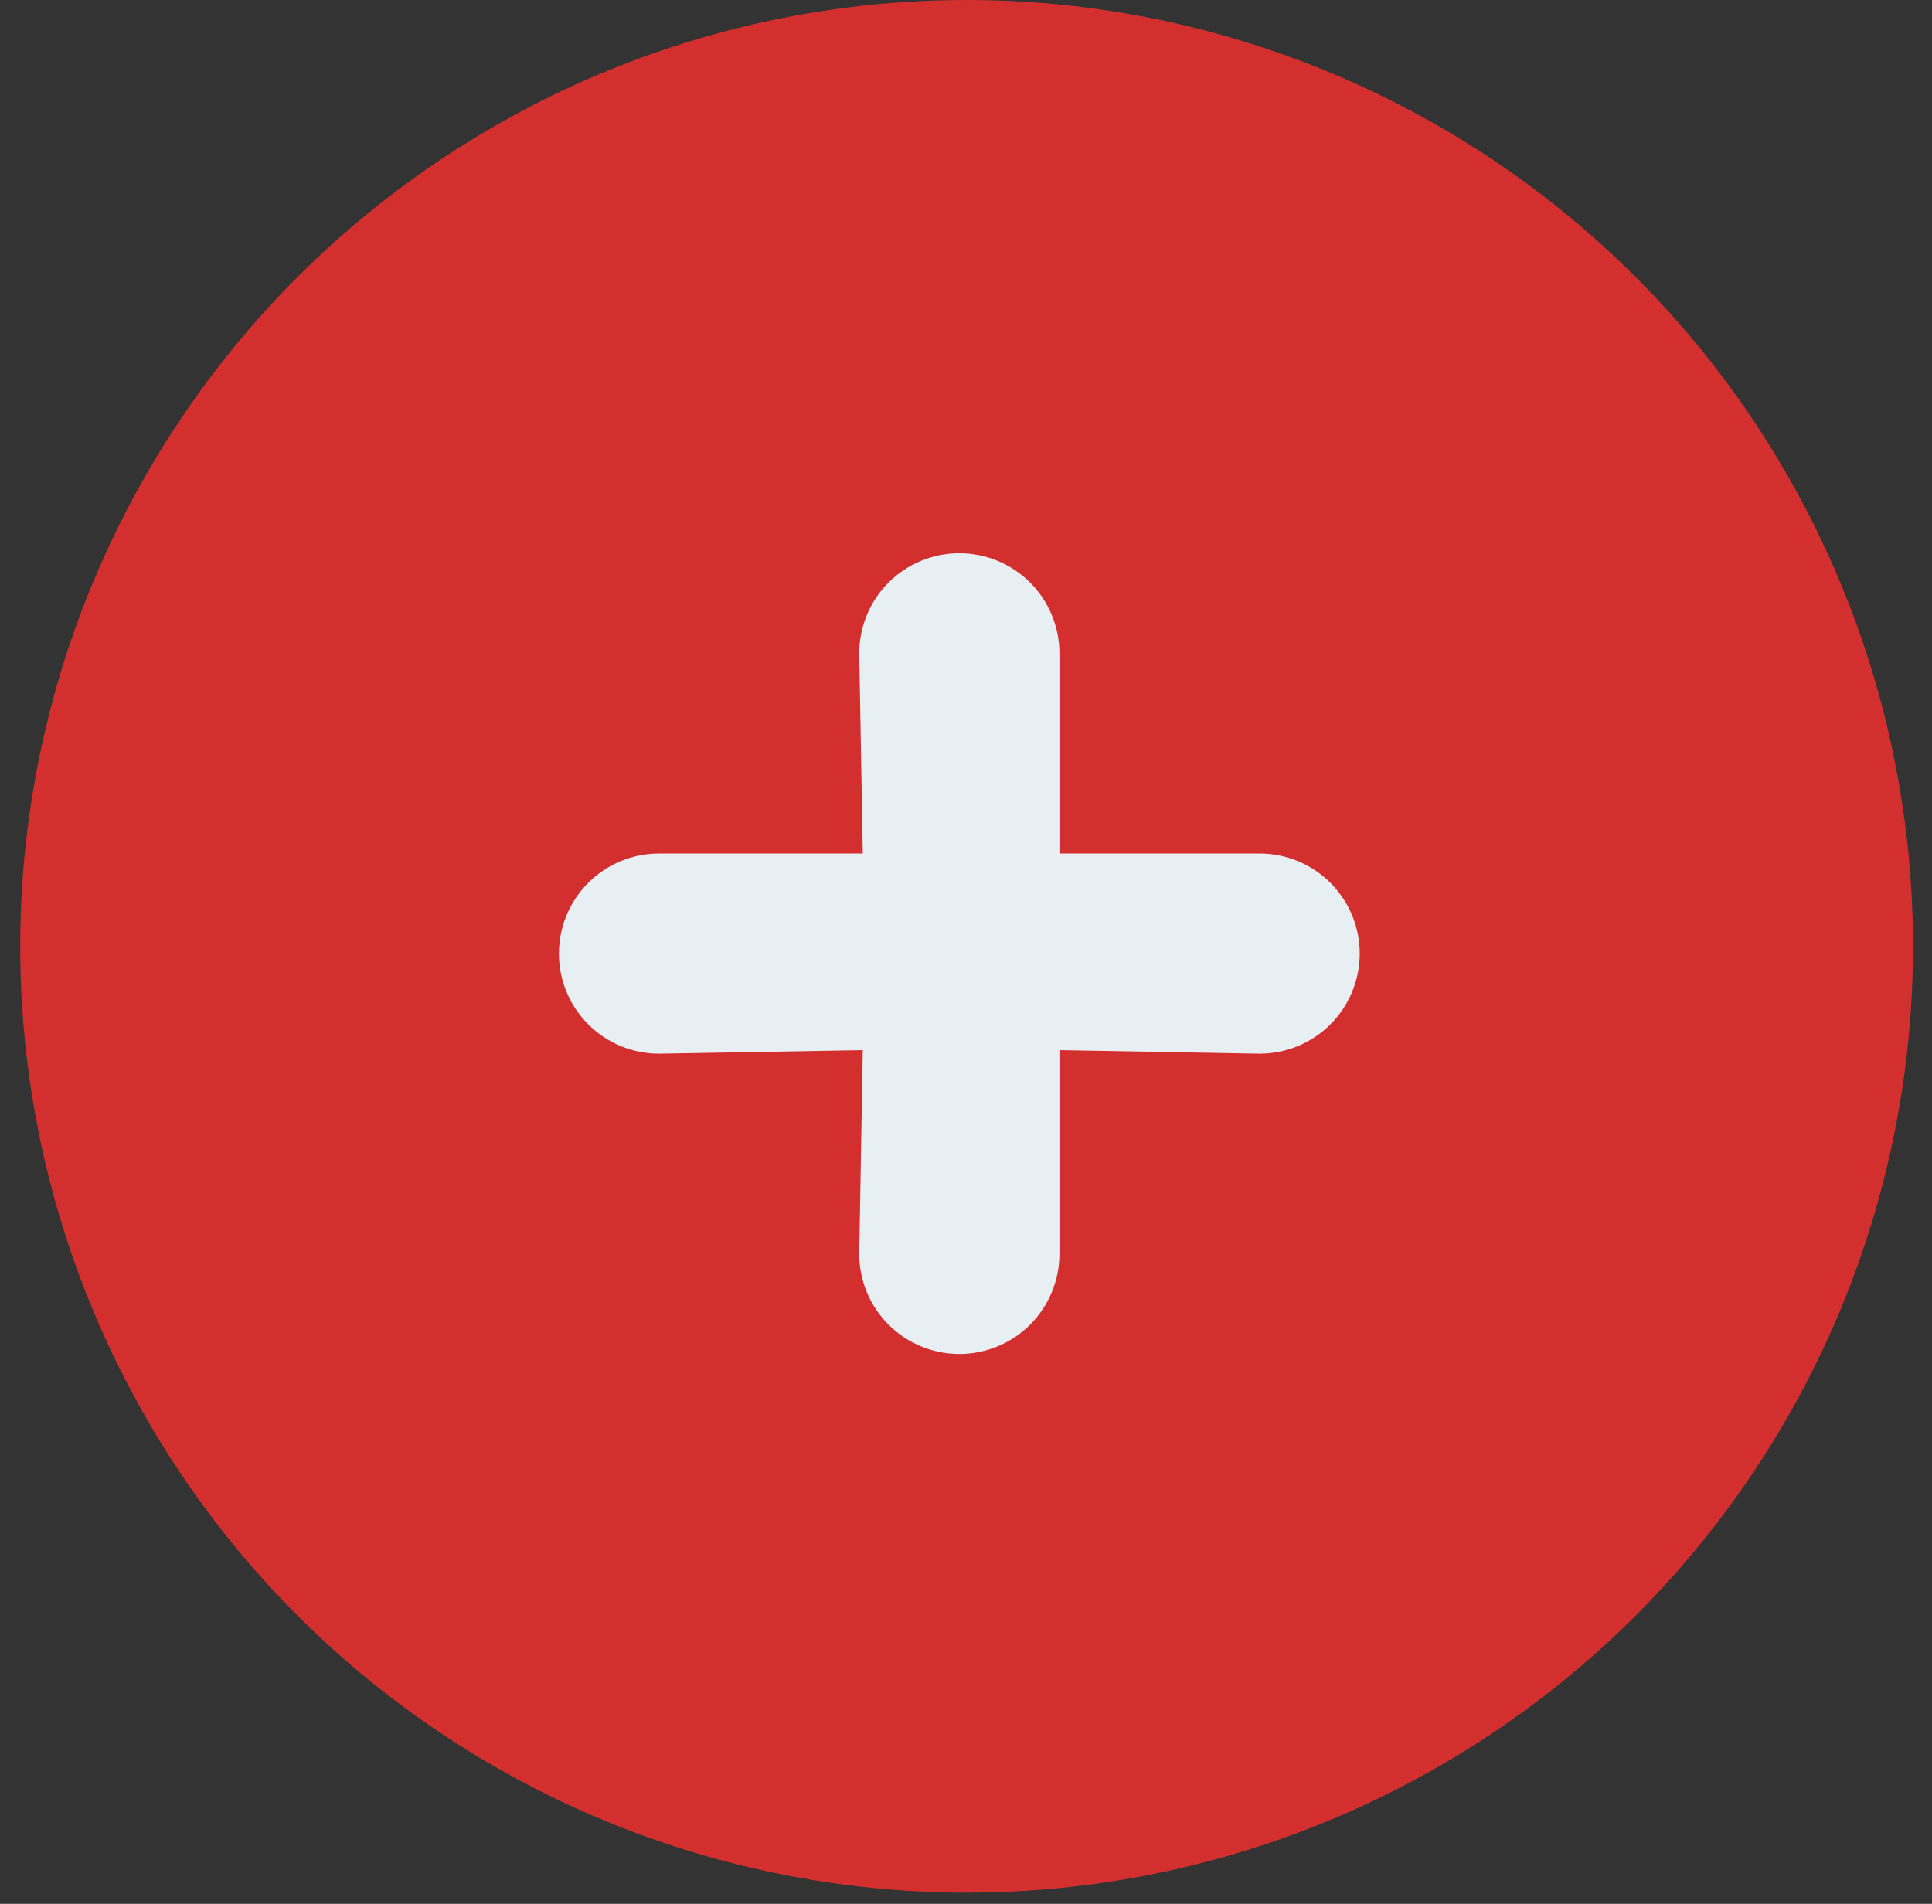 <svg width="69" height="68" viewBox="0 0 69 68" fill="none" xmlns="http://www.w3.org/2000/svg">
<rect x="0" y="0" width="69" height="68" fill="#333333" stroke="none"/>
<ellipse cx="34.522" cy="33.8" rx="33.8" ry="33.8" fill="#D32F2F"/>
<path d="M44.987 30.485H37.837V23.335C37.837 22.387 37.46 21.477 36.79 20.807C36.119 20.137 35.21 19.76 34.262 19.76C33.313 19.76 32.404 20.137 31.734 20.807C31.063 21.477 30.687 22.387 30.687 23.335L30.814 30.485H23.537C22.588 30.485 21.679 30.862 21.009 31.532C20.338 32.203 19.962 33.112 19.962 34.06C19.962 35.008 20.338 35.917 21.009 36.588C21.679 37.258 22.588 37.635 23.537 37.635L30.814 37.508L30.687 44.785C30.687 45.733 31.063 46.642 31.734 47.313C32.404 47.983 33.313 48.36 34.262 48.36C35.21 48.36 36.119 47.983 36.79 47.313C37.46 46.642 37.837 45.733 37.837 44.785V37.508L44.987 37.635C45.935 37.635 46.844 37.258 47.515 36.588C48.185 35.917 48.562 35.008 48.562 34.06C48.562 33.112 48.185 32.203 47.515 31.532C46.844 30.862 45.935 30.485 44.987 30.485Z" fill="#E8EFF3"/>
</svg>
